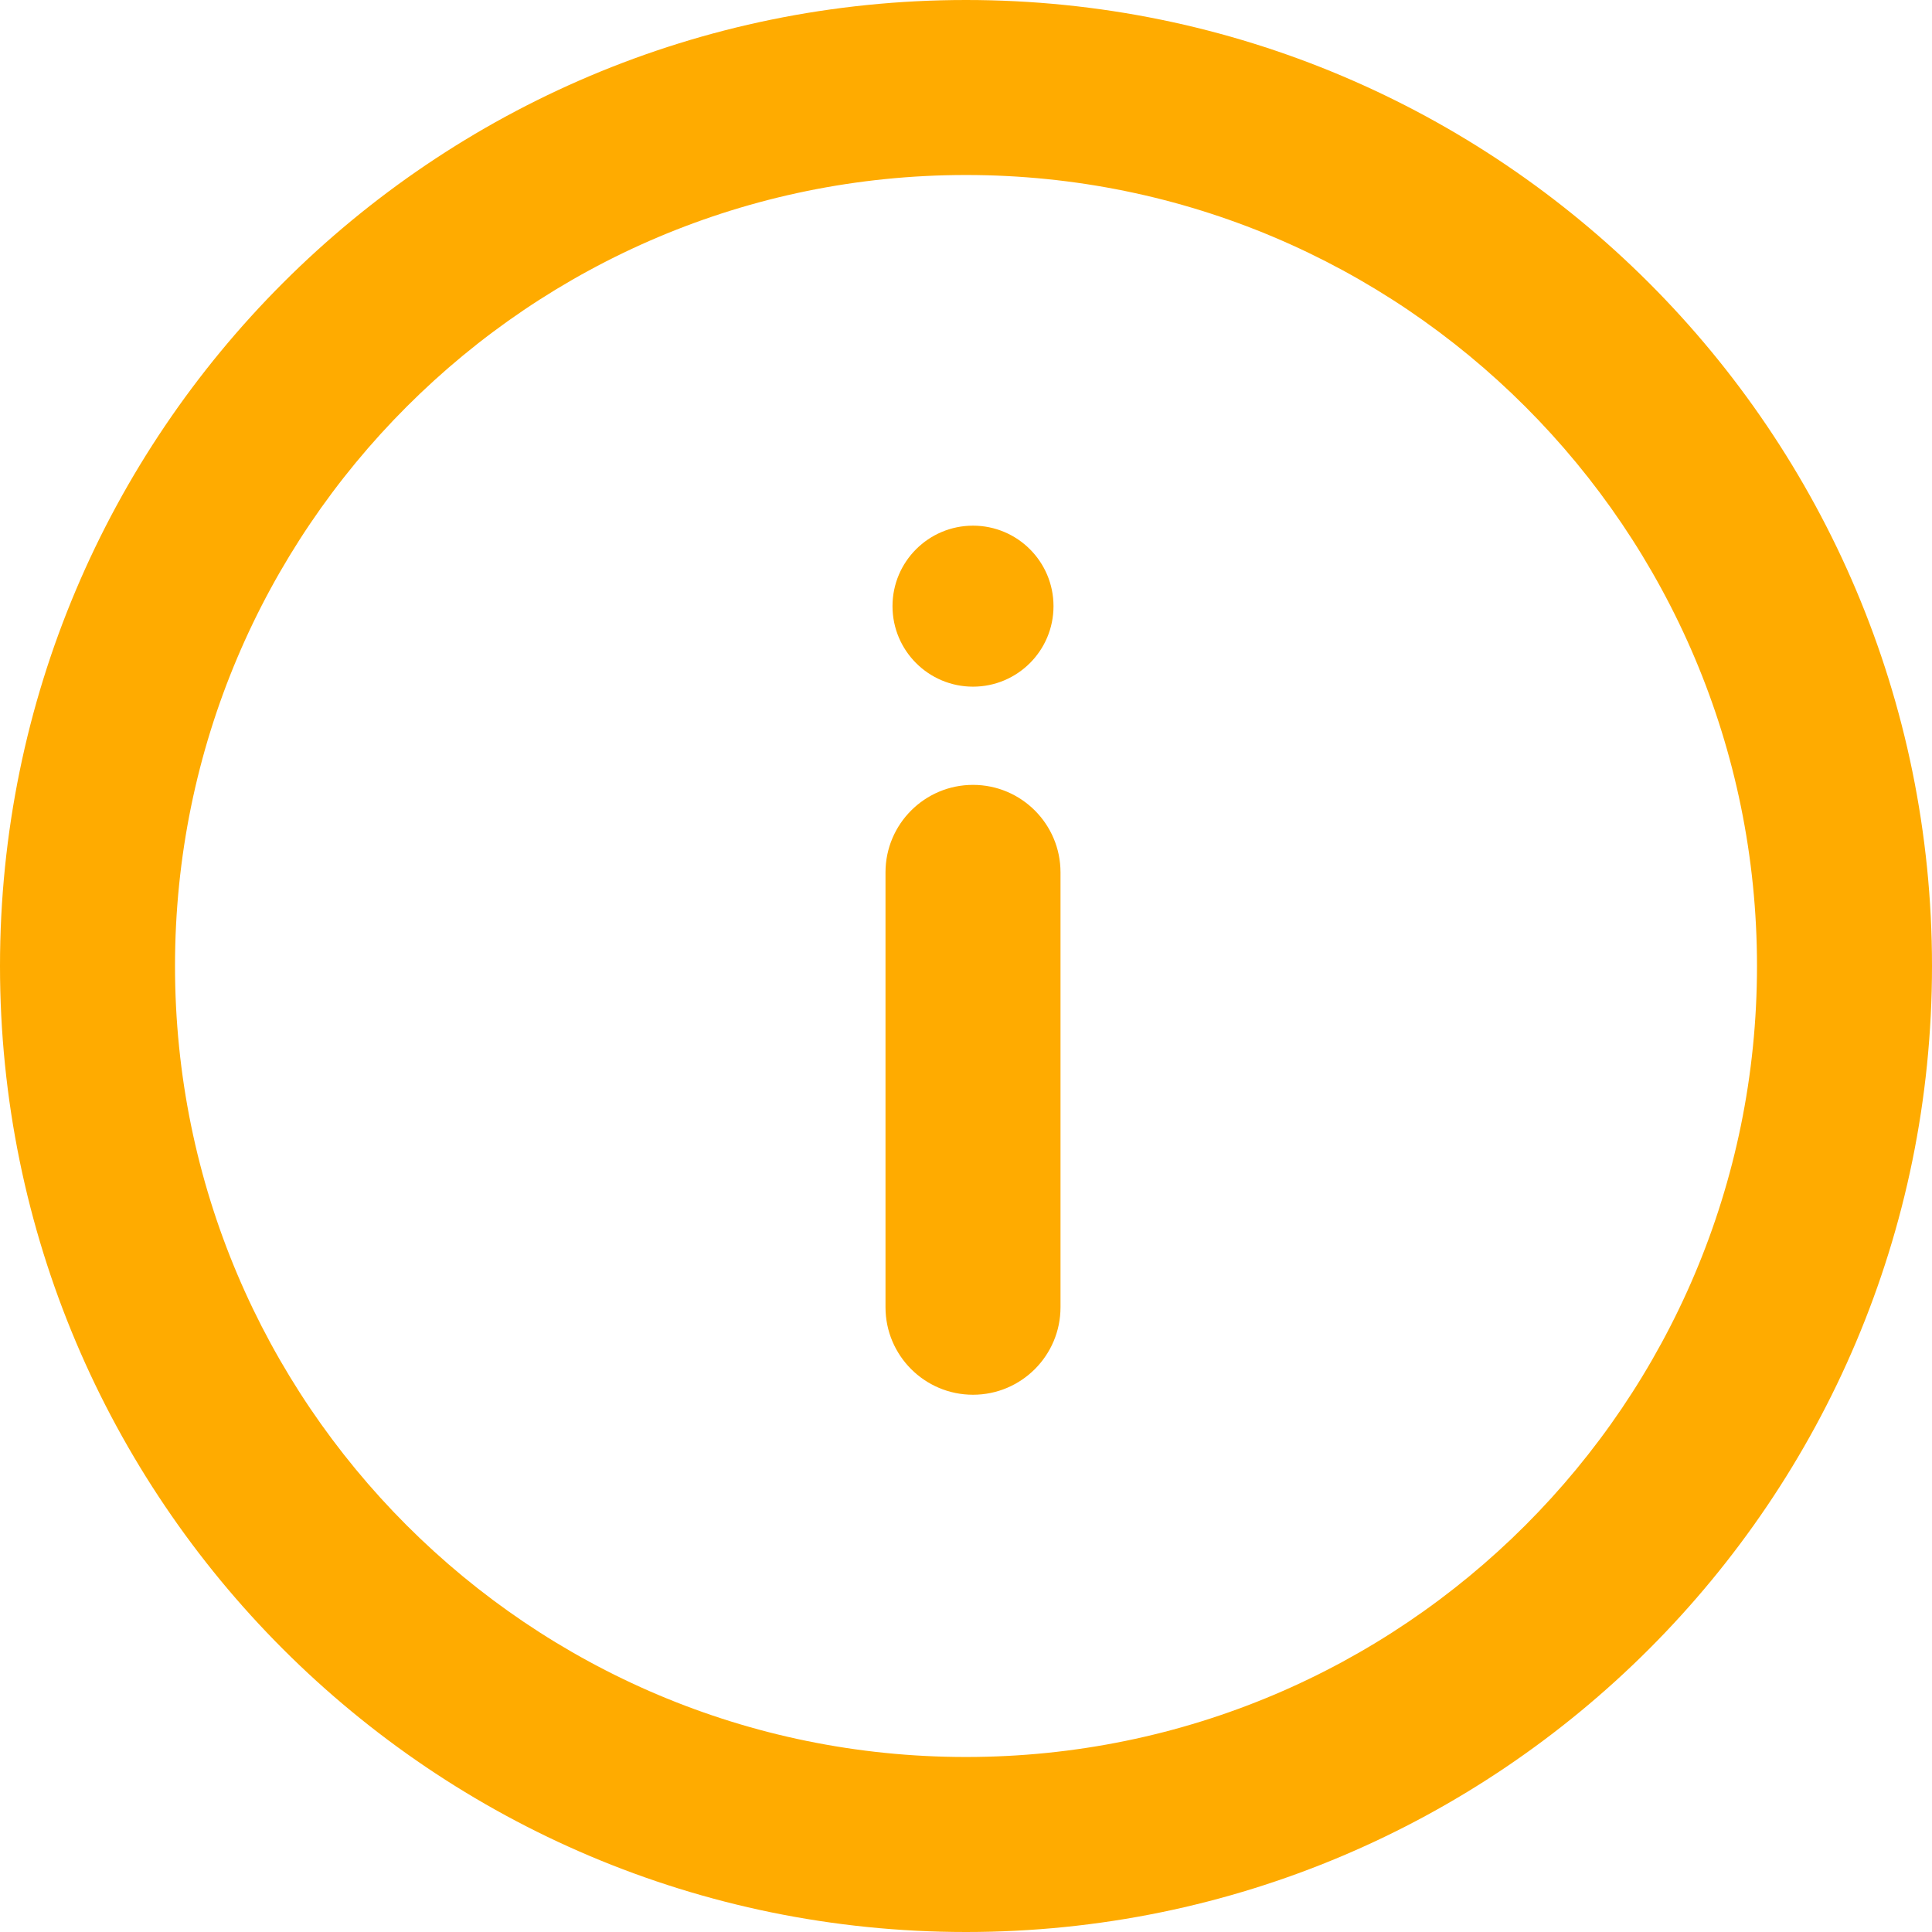 <svg width="24" height="24" viewBox="0 0 24 24" fill="none" xmlns="http://www.w3.org/2000/svg">
<path fill-rule="evenodd" clip-rule="evenodd" d="M12.087 9.75C12.687 9.75 13.174 10.237 13.174 10.837V16.239C13.174 16.839 12.687 17.326 12.087 17.326C11.487 17.326 11 16.839 11 16.239V10.837C11 10.237 11.487 9.75 12.087 9.75Z" fill="#FFAB00"/>
<path fill-rule="evenodd" clip-rule="evenodd" d="M12 2.174C6.573 2.174 2.174 6.573 2.174 12C2.174 17.427 6.573 21.826 12 21.826C17.427 21.826 21.826 17.427 21.826 12C21.826 6.573 17.427 2.174 12 2.174ZM0 12C0 5.373 5.373 0 12 0C18.627 0 24 5.373 24 12C24 18.627 18.627 24 12 24C5.373 24 0 18.627 0 12Z" fill="#FFAB00"/>
<circle cx="12.087" cy="7.53" r="1" fill="#FFAB00"/>
</svg>
